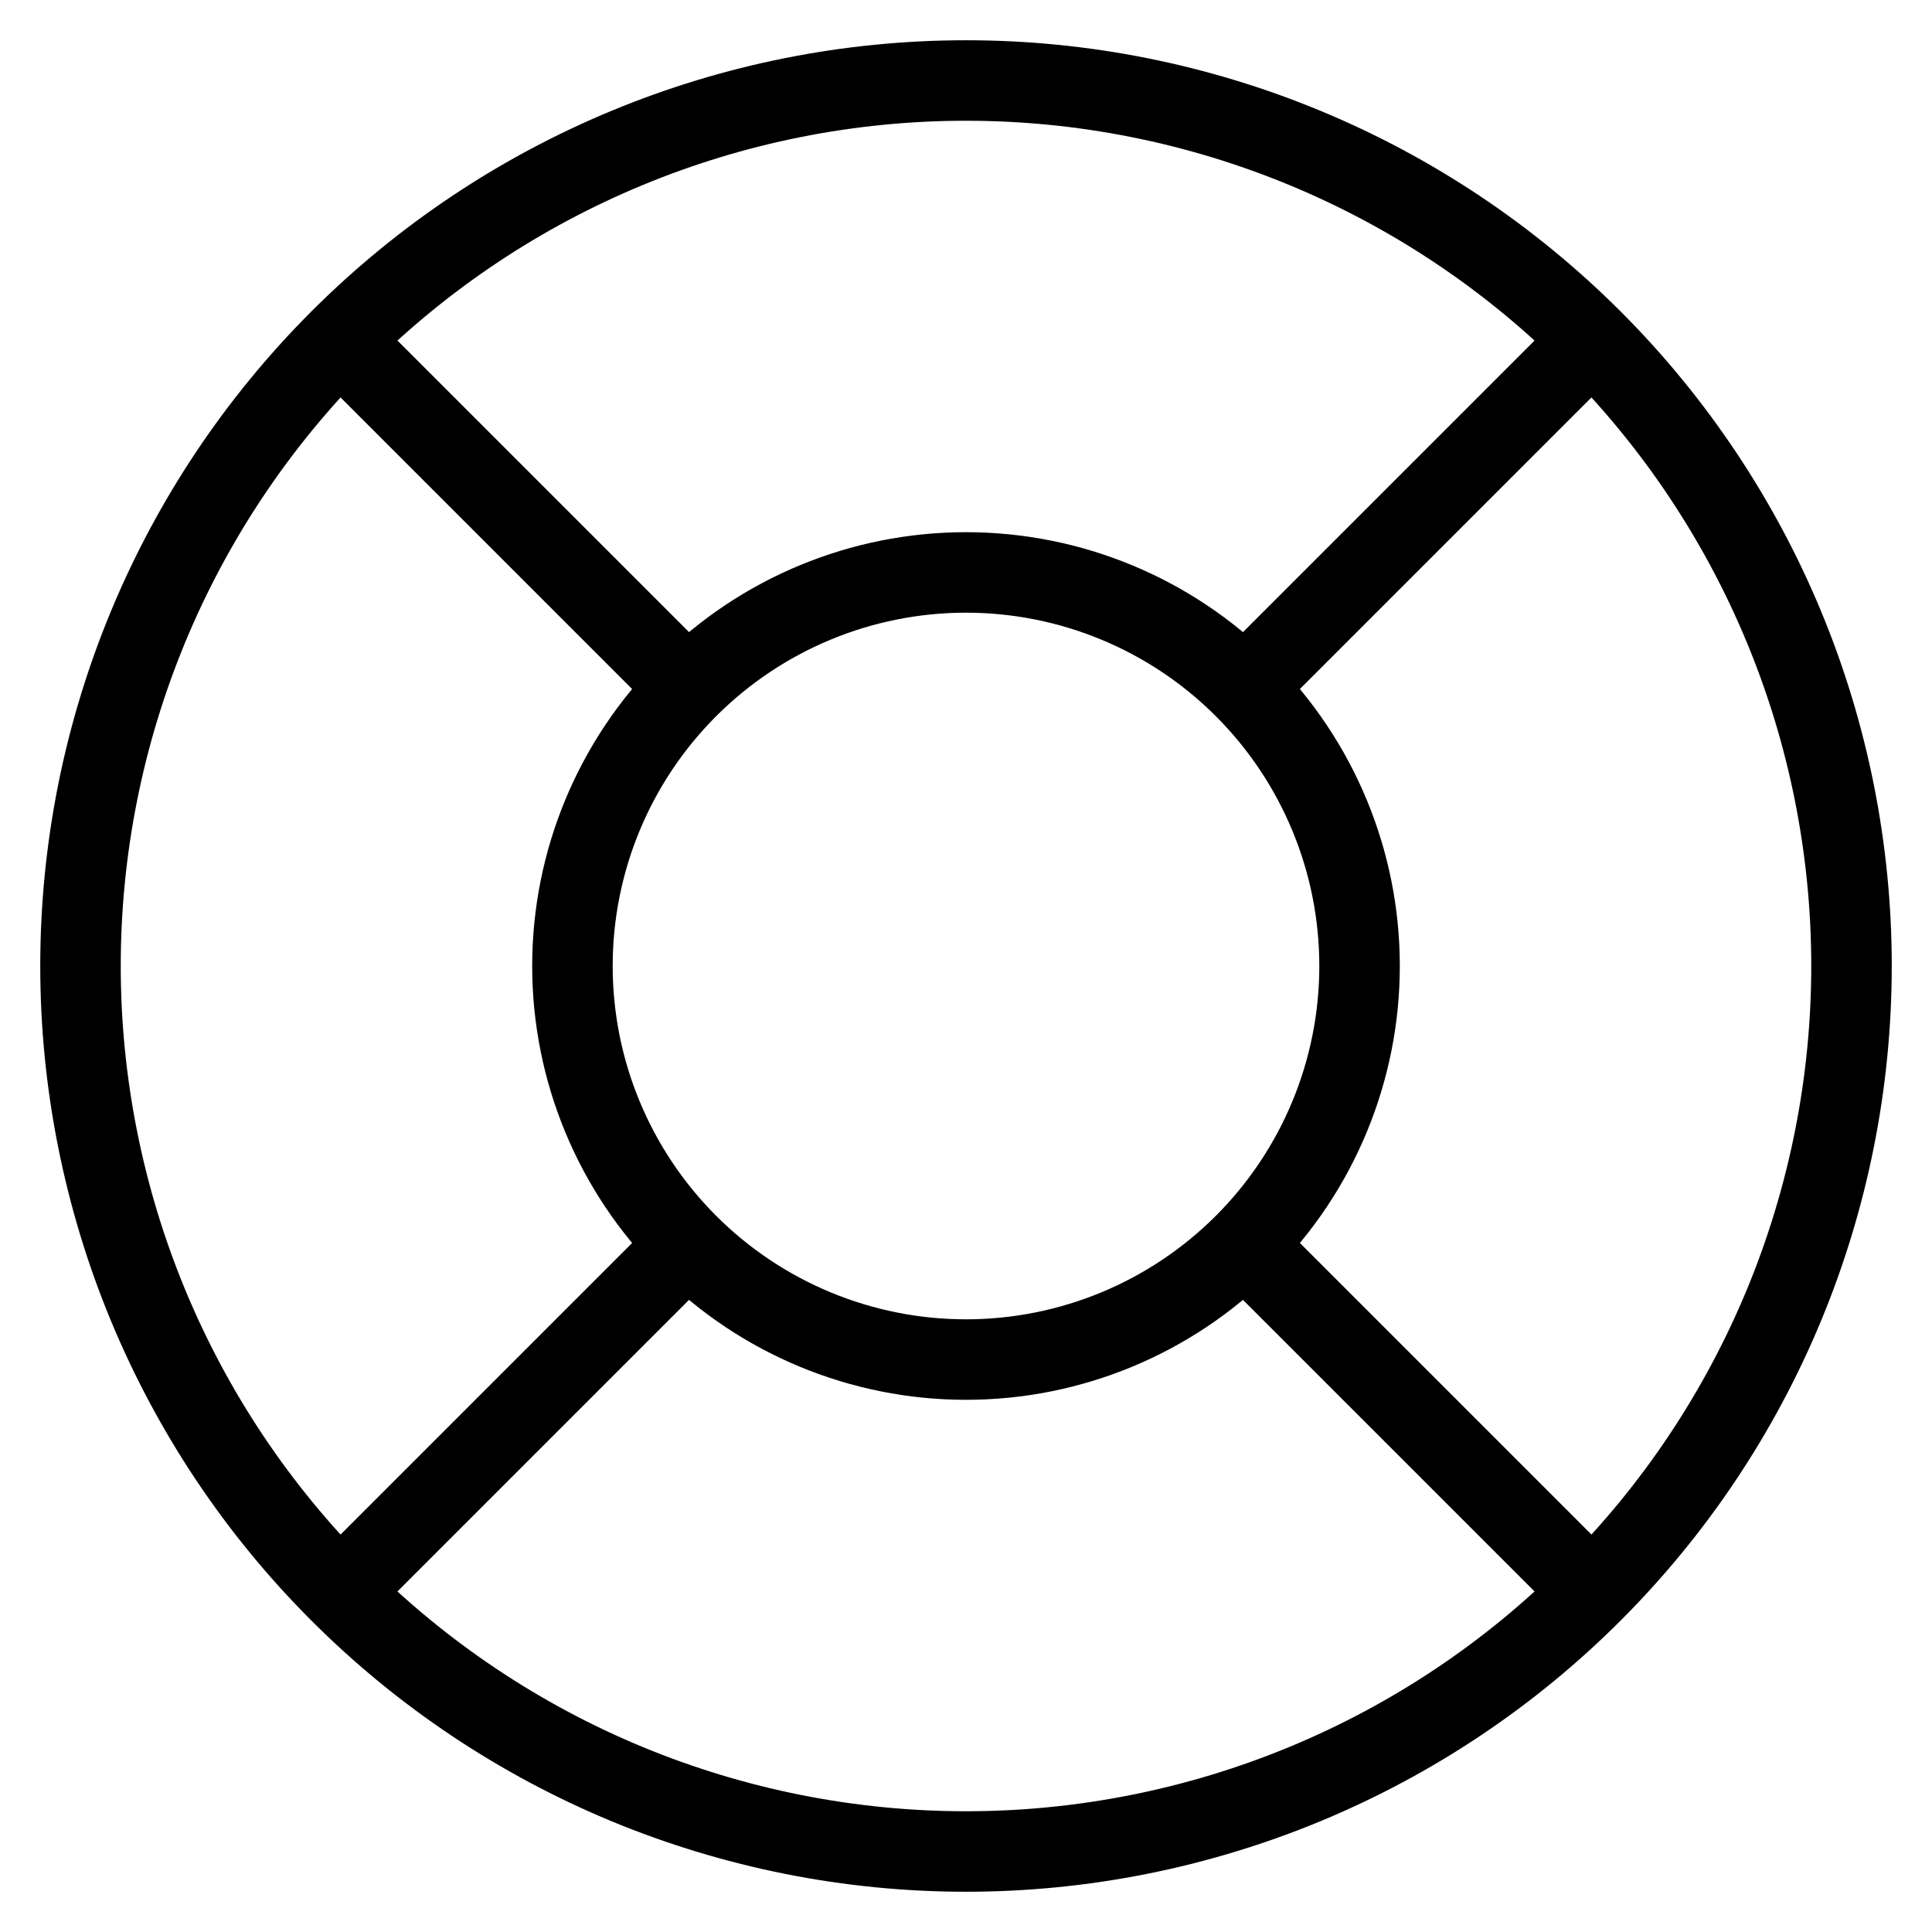 <svg viewBox="0 0 24 24" fill="none" xmlns="http://www.w3.org/2000/svg">
  <path d="M19.778 4.222L15.456 8.544L19.778 4.222ZM15.456 15.456L19.778 19.778L15.456 15.456ZM8.544 8.544L4.222 4.222L8.544 8.544ZM8.544 15.456L4.222 19.778L8.544 15.456ZM23 12C23 13.444 22.715 14.875 22.163 16.209C21.61 17.544 20.8 18.757 19.778 19.778C18.757 20.8 17.544 21.61 16.209 22.163C14.875 22.715 13.444 23 12 23C10.556 23 9.125 22.715 7.79 22.163C6.456 21.61 5.243 20.8 4.222 19.778C3.2 18.757 2.39 17.544 1.837 16.209C1.285 14.875 1 13.444 1 12C1 9.083 2.159 6.285 4.222 4.222C6.285 2.159 9.083 1 12 1C14.917 1 17.715 2.159 19.778 4.222C21.841 6.285 23 9.083 23 12ZM16.889 12C16.889 13.297 16.374 14.54 15.457 15.457C14.54 16.374 13.297 16.889 12 16.889C10.703 16.889 9.46 16.374 8.543 15.457C7.626 14.54 7.111 13.297 7.111 12C7.111 10.703 7.626 9.46 8.543 8.543C9.46 7.626 10.703 7.111 12 7.111C13.297 7.111 14.54 7.626 15.457 8.543C16.374 9.46 16.889 10.703 16.889 12V12Z" stroke="currentColor"/>
</svg>
